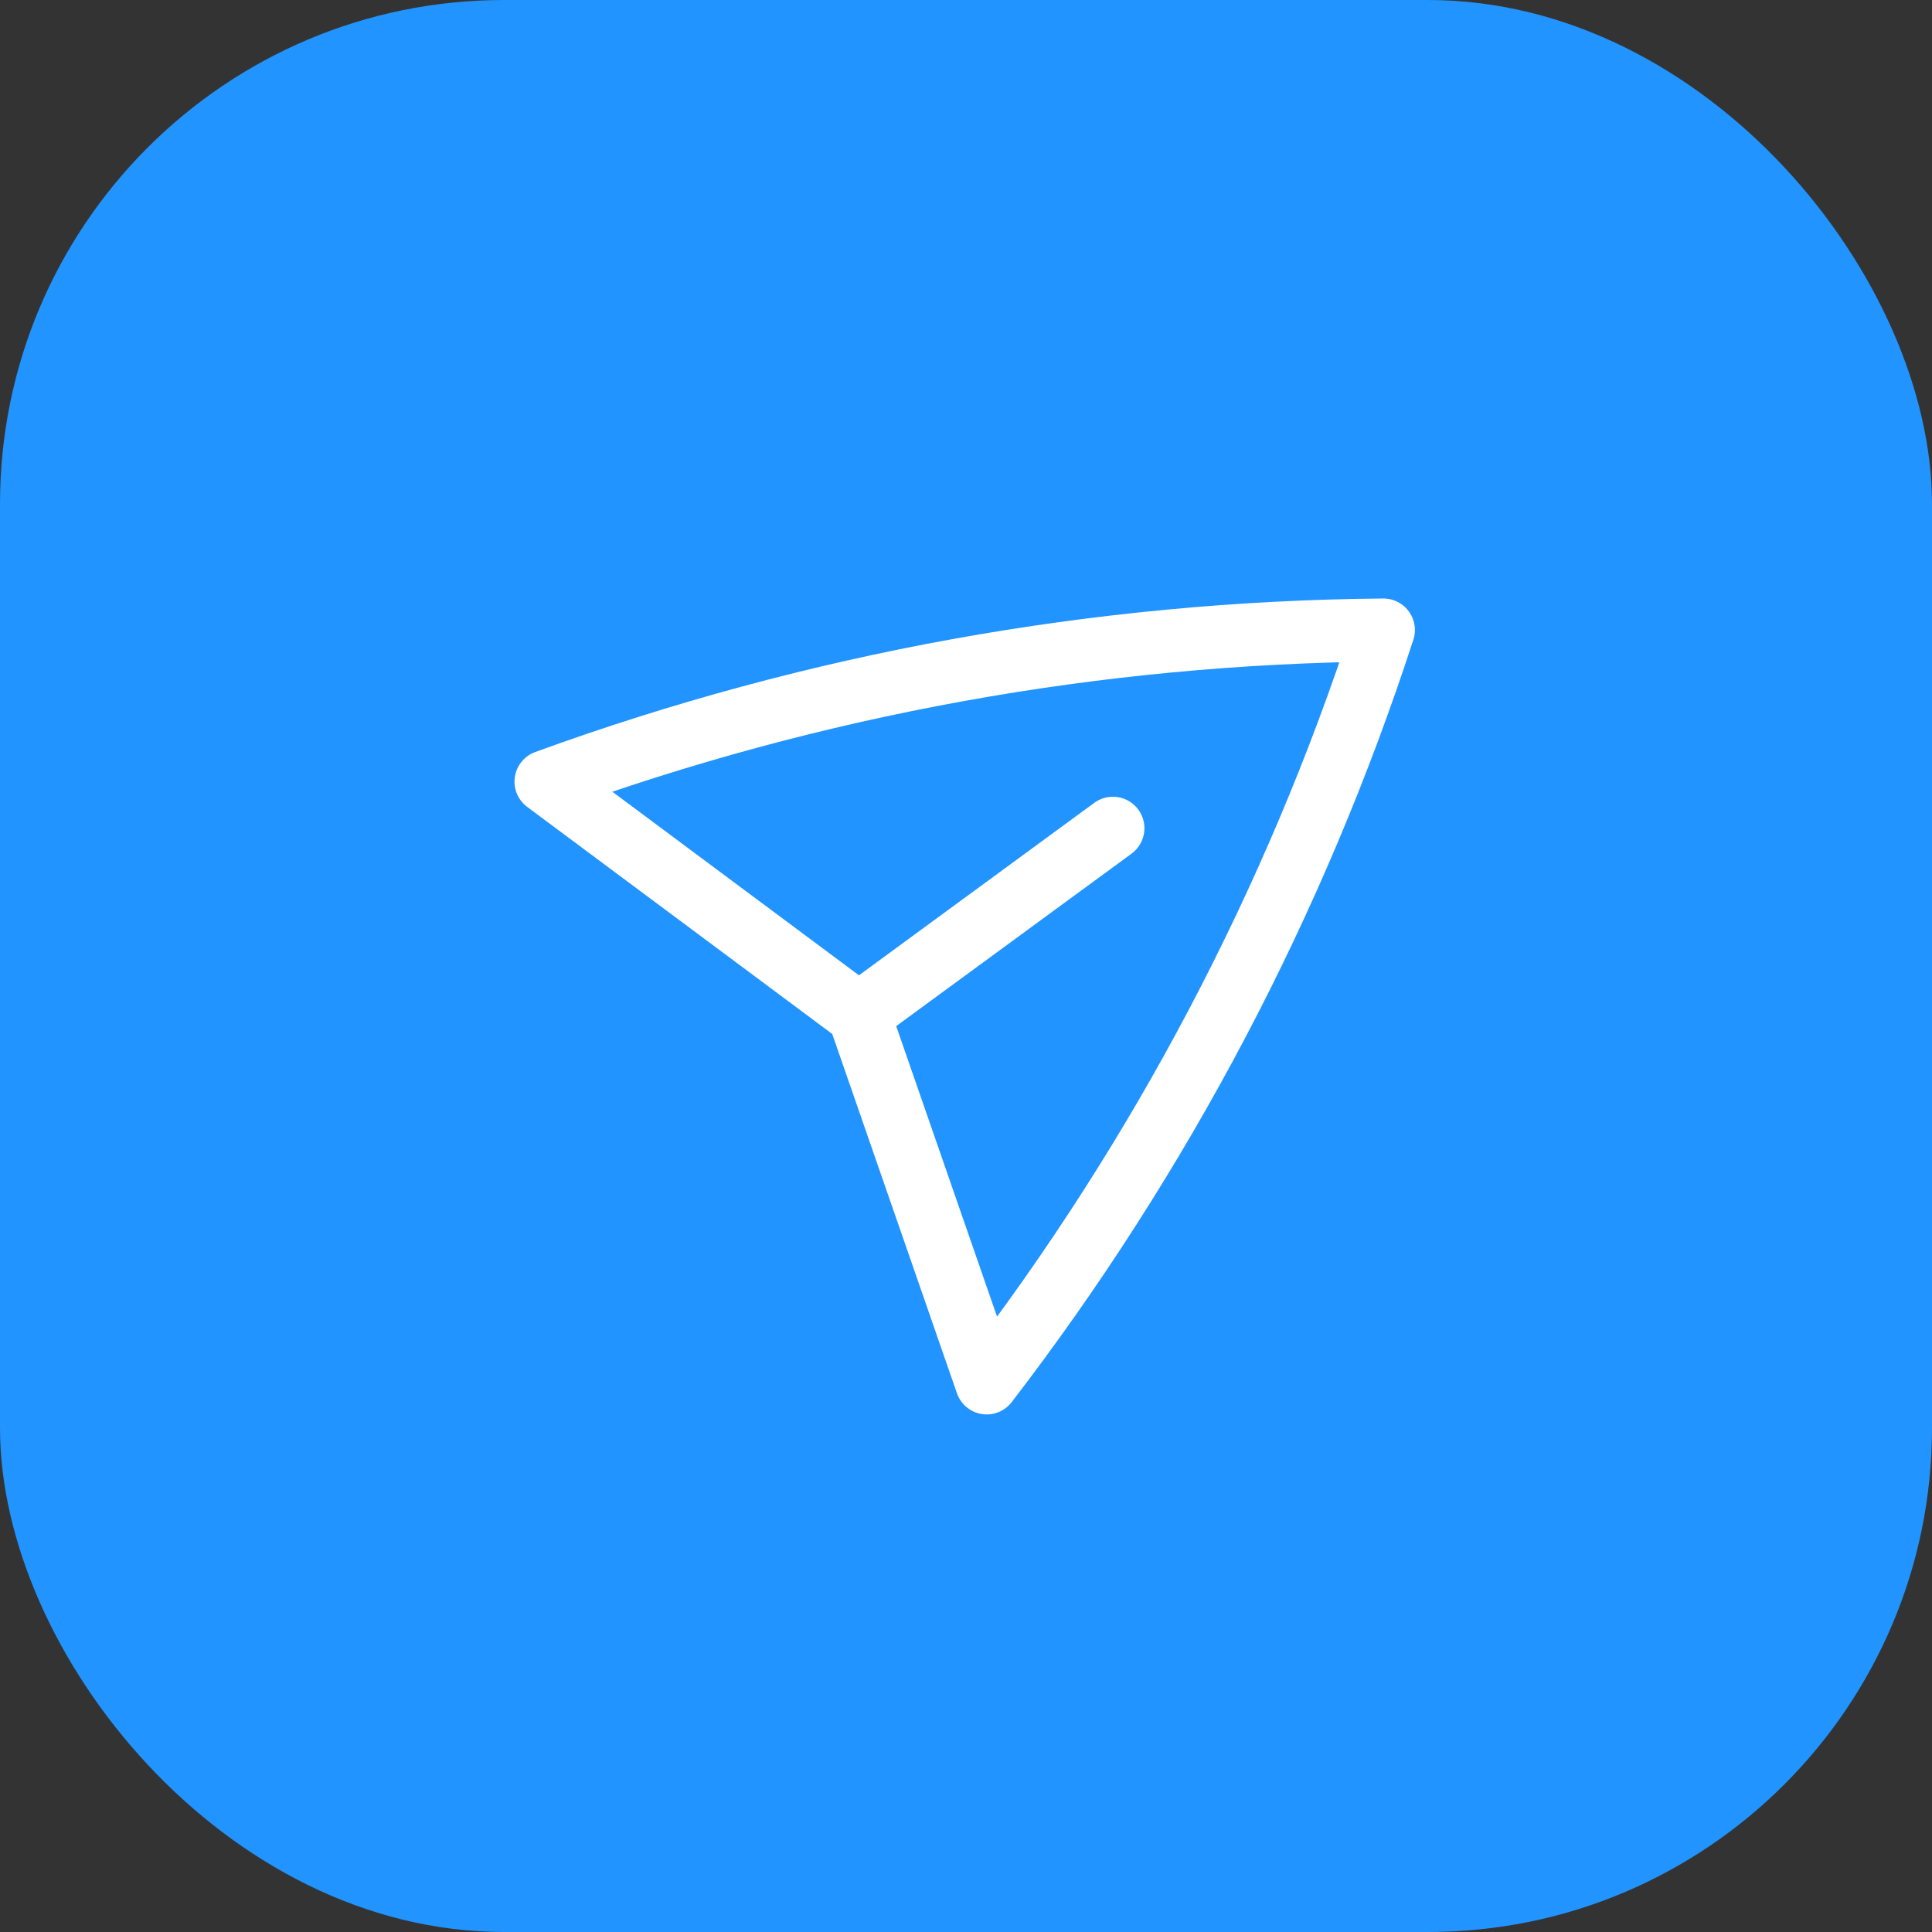 <svg width="46" height="46" viewBox="0 0 46 46" fill="none" xmlns="http://www.w3.org/2000/svg">
<rect x="0" y="0" width="46" height="46" fill="#333333" stroke="none"/>
<rect width="46" height="46" rx="12" fill="#2194FF"/>
<path d="M20.448 24.154L13 18.61C19.392 16.281 26.135 15.06 32.938 15C30.833 21.47 27.639 27.532 23.493 32.927L20.448 24.154ZM20.448 24.154L26.498 19.72" stroke="white" stroke-width="1.5" stroke-linecap="round" stroke-linejoin="round"/>
</svg>
